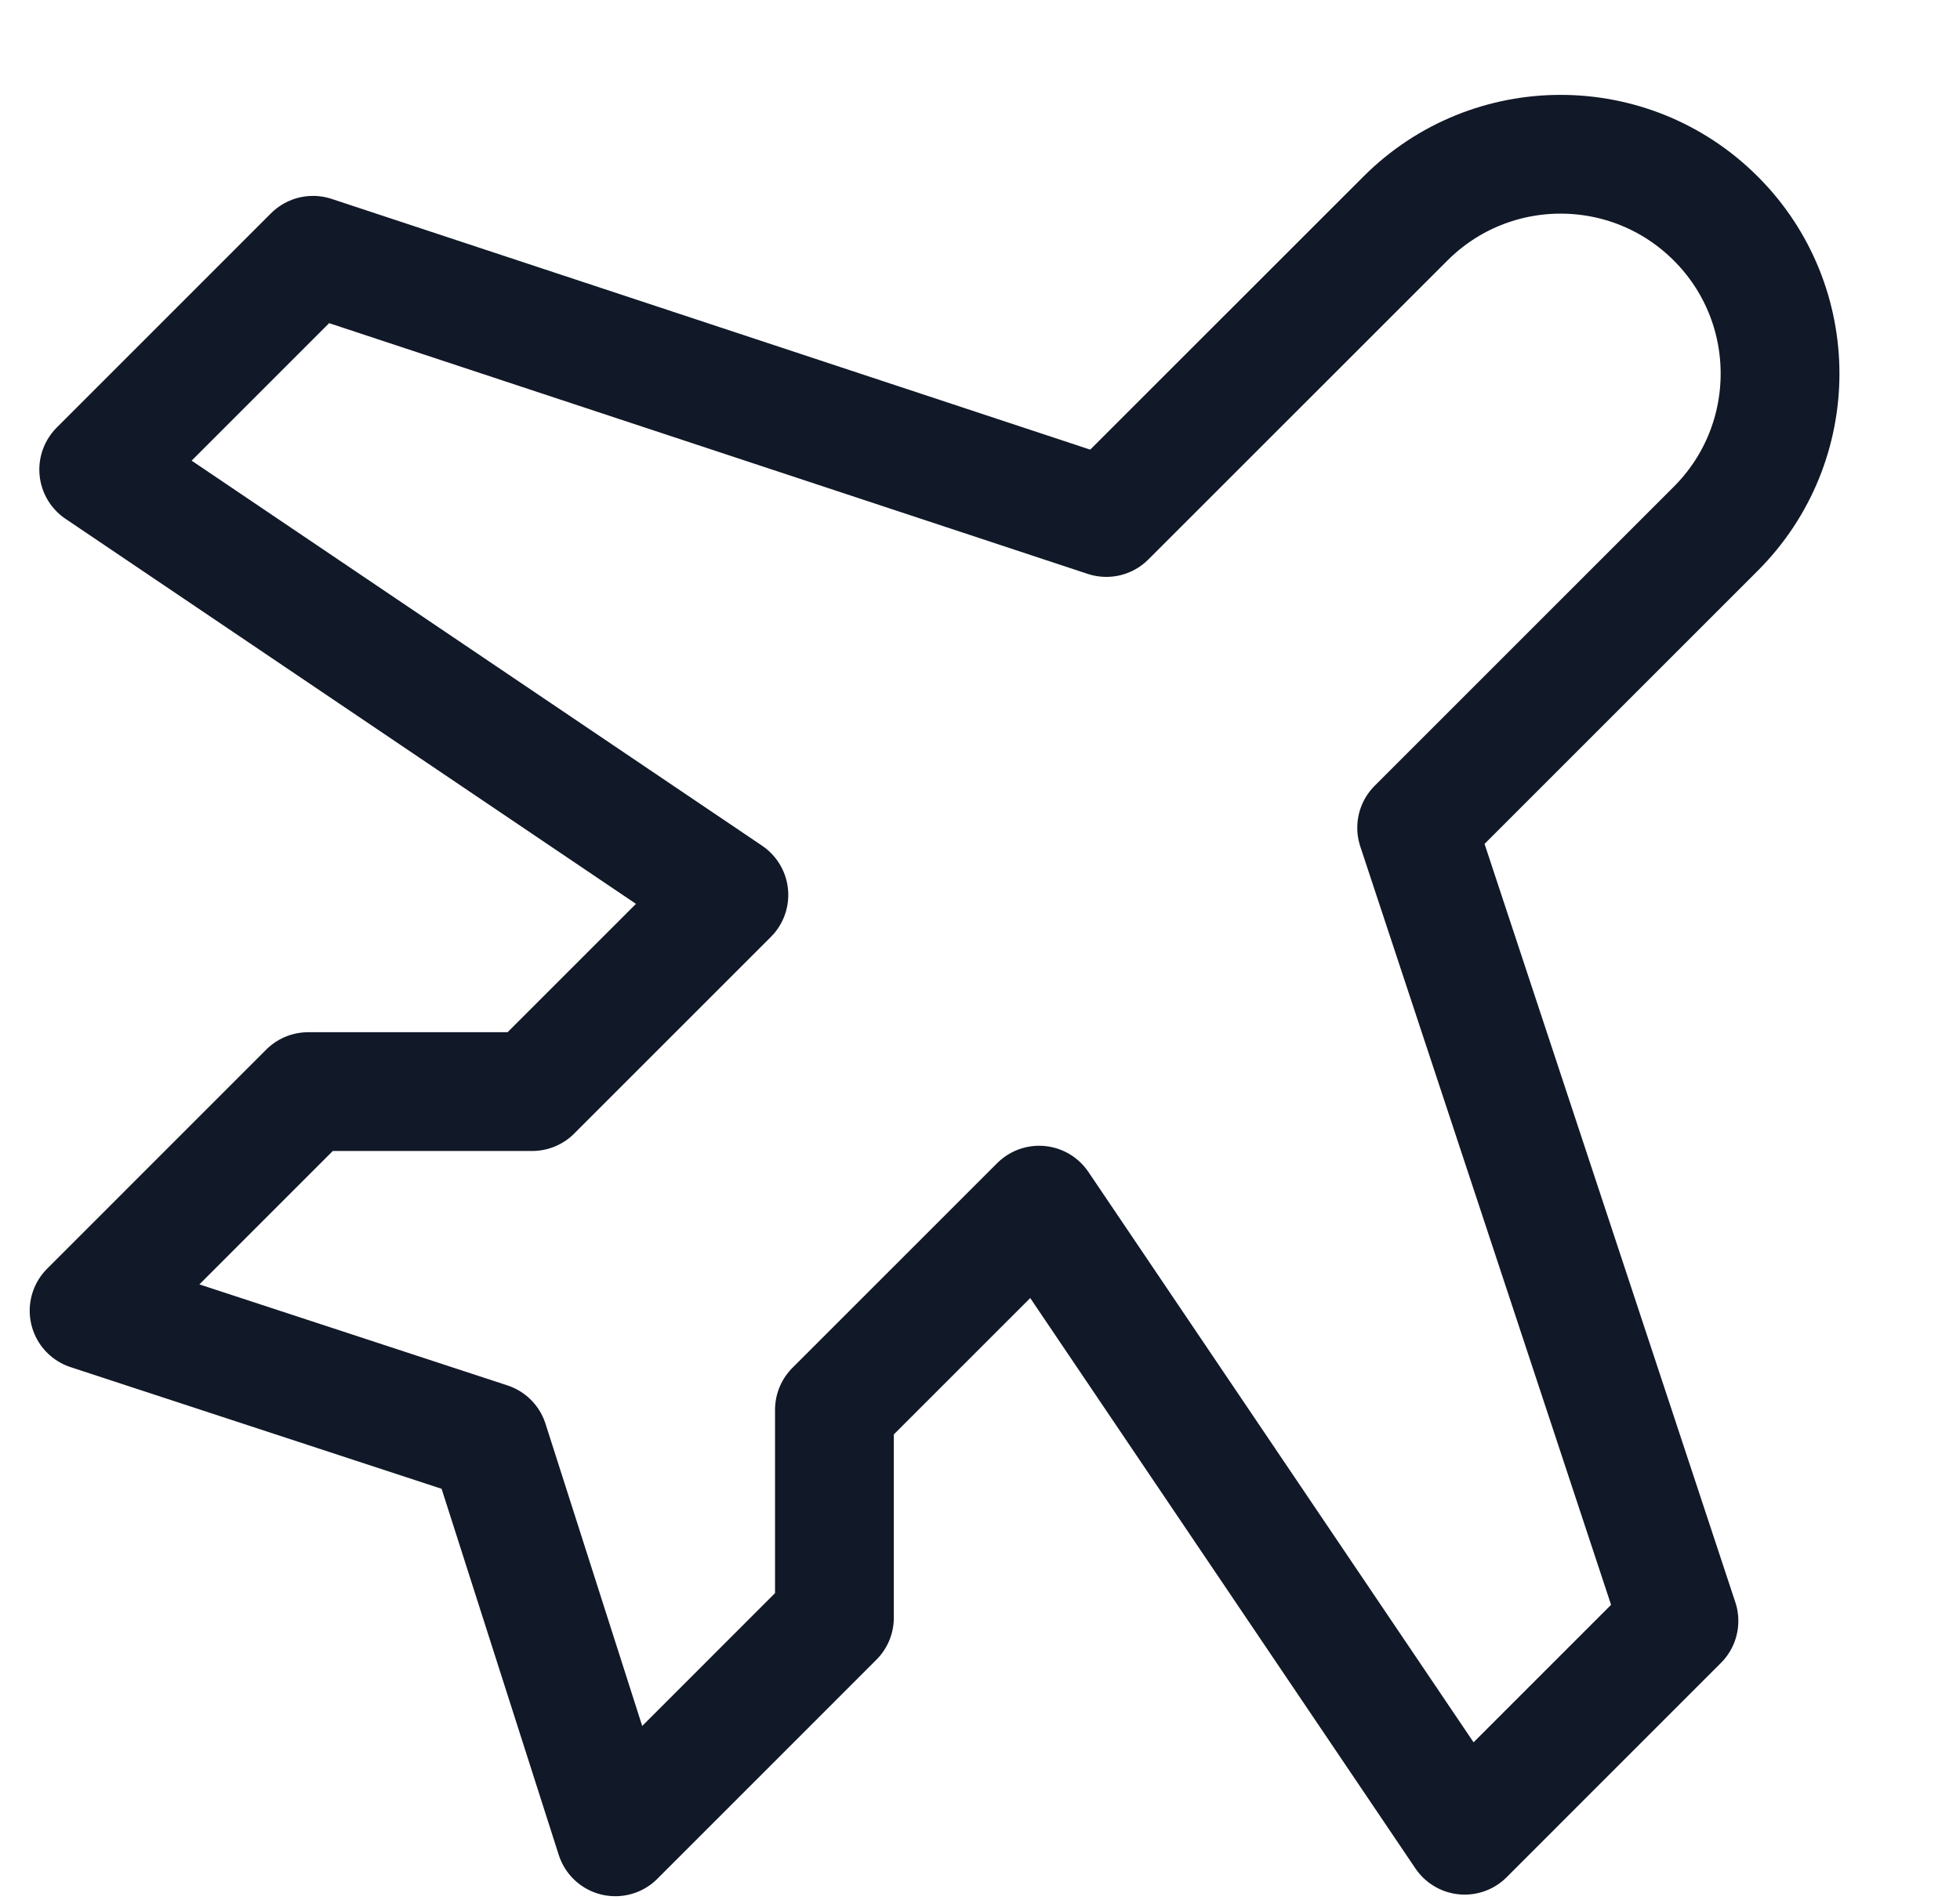 <svg width="33" height="32" viewBox="0 0 33 32" fill="none" xmlns="http://www.w3.org/2000/svg">
<path d="M28.888 3.68C27.445 2.237 25.106 2.237 23.663 3.68L18.627 8.715L5.27 4.299L1.662 7.908L12.272 15.071L8.96 18.383H5.189L1.5 22.073L8.232 24.281L10.36 30.933L14.049 27.243V23.742L17.496 20.295L24.66 30.906L28.268 27.297L23.852 13.94L28.888 8.904C30.331 7.461 30.331 5.122 28.888 3.68V3.68Z" stroke="#111827" stroke-width="2" stroke-linecap="round" stroke-linejoin="round"/>
</svg>
